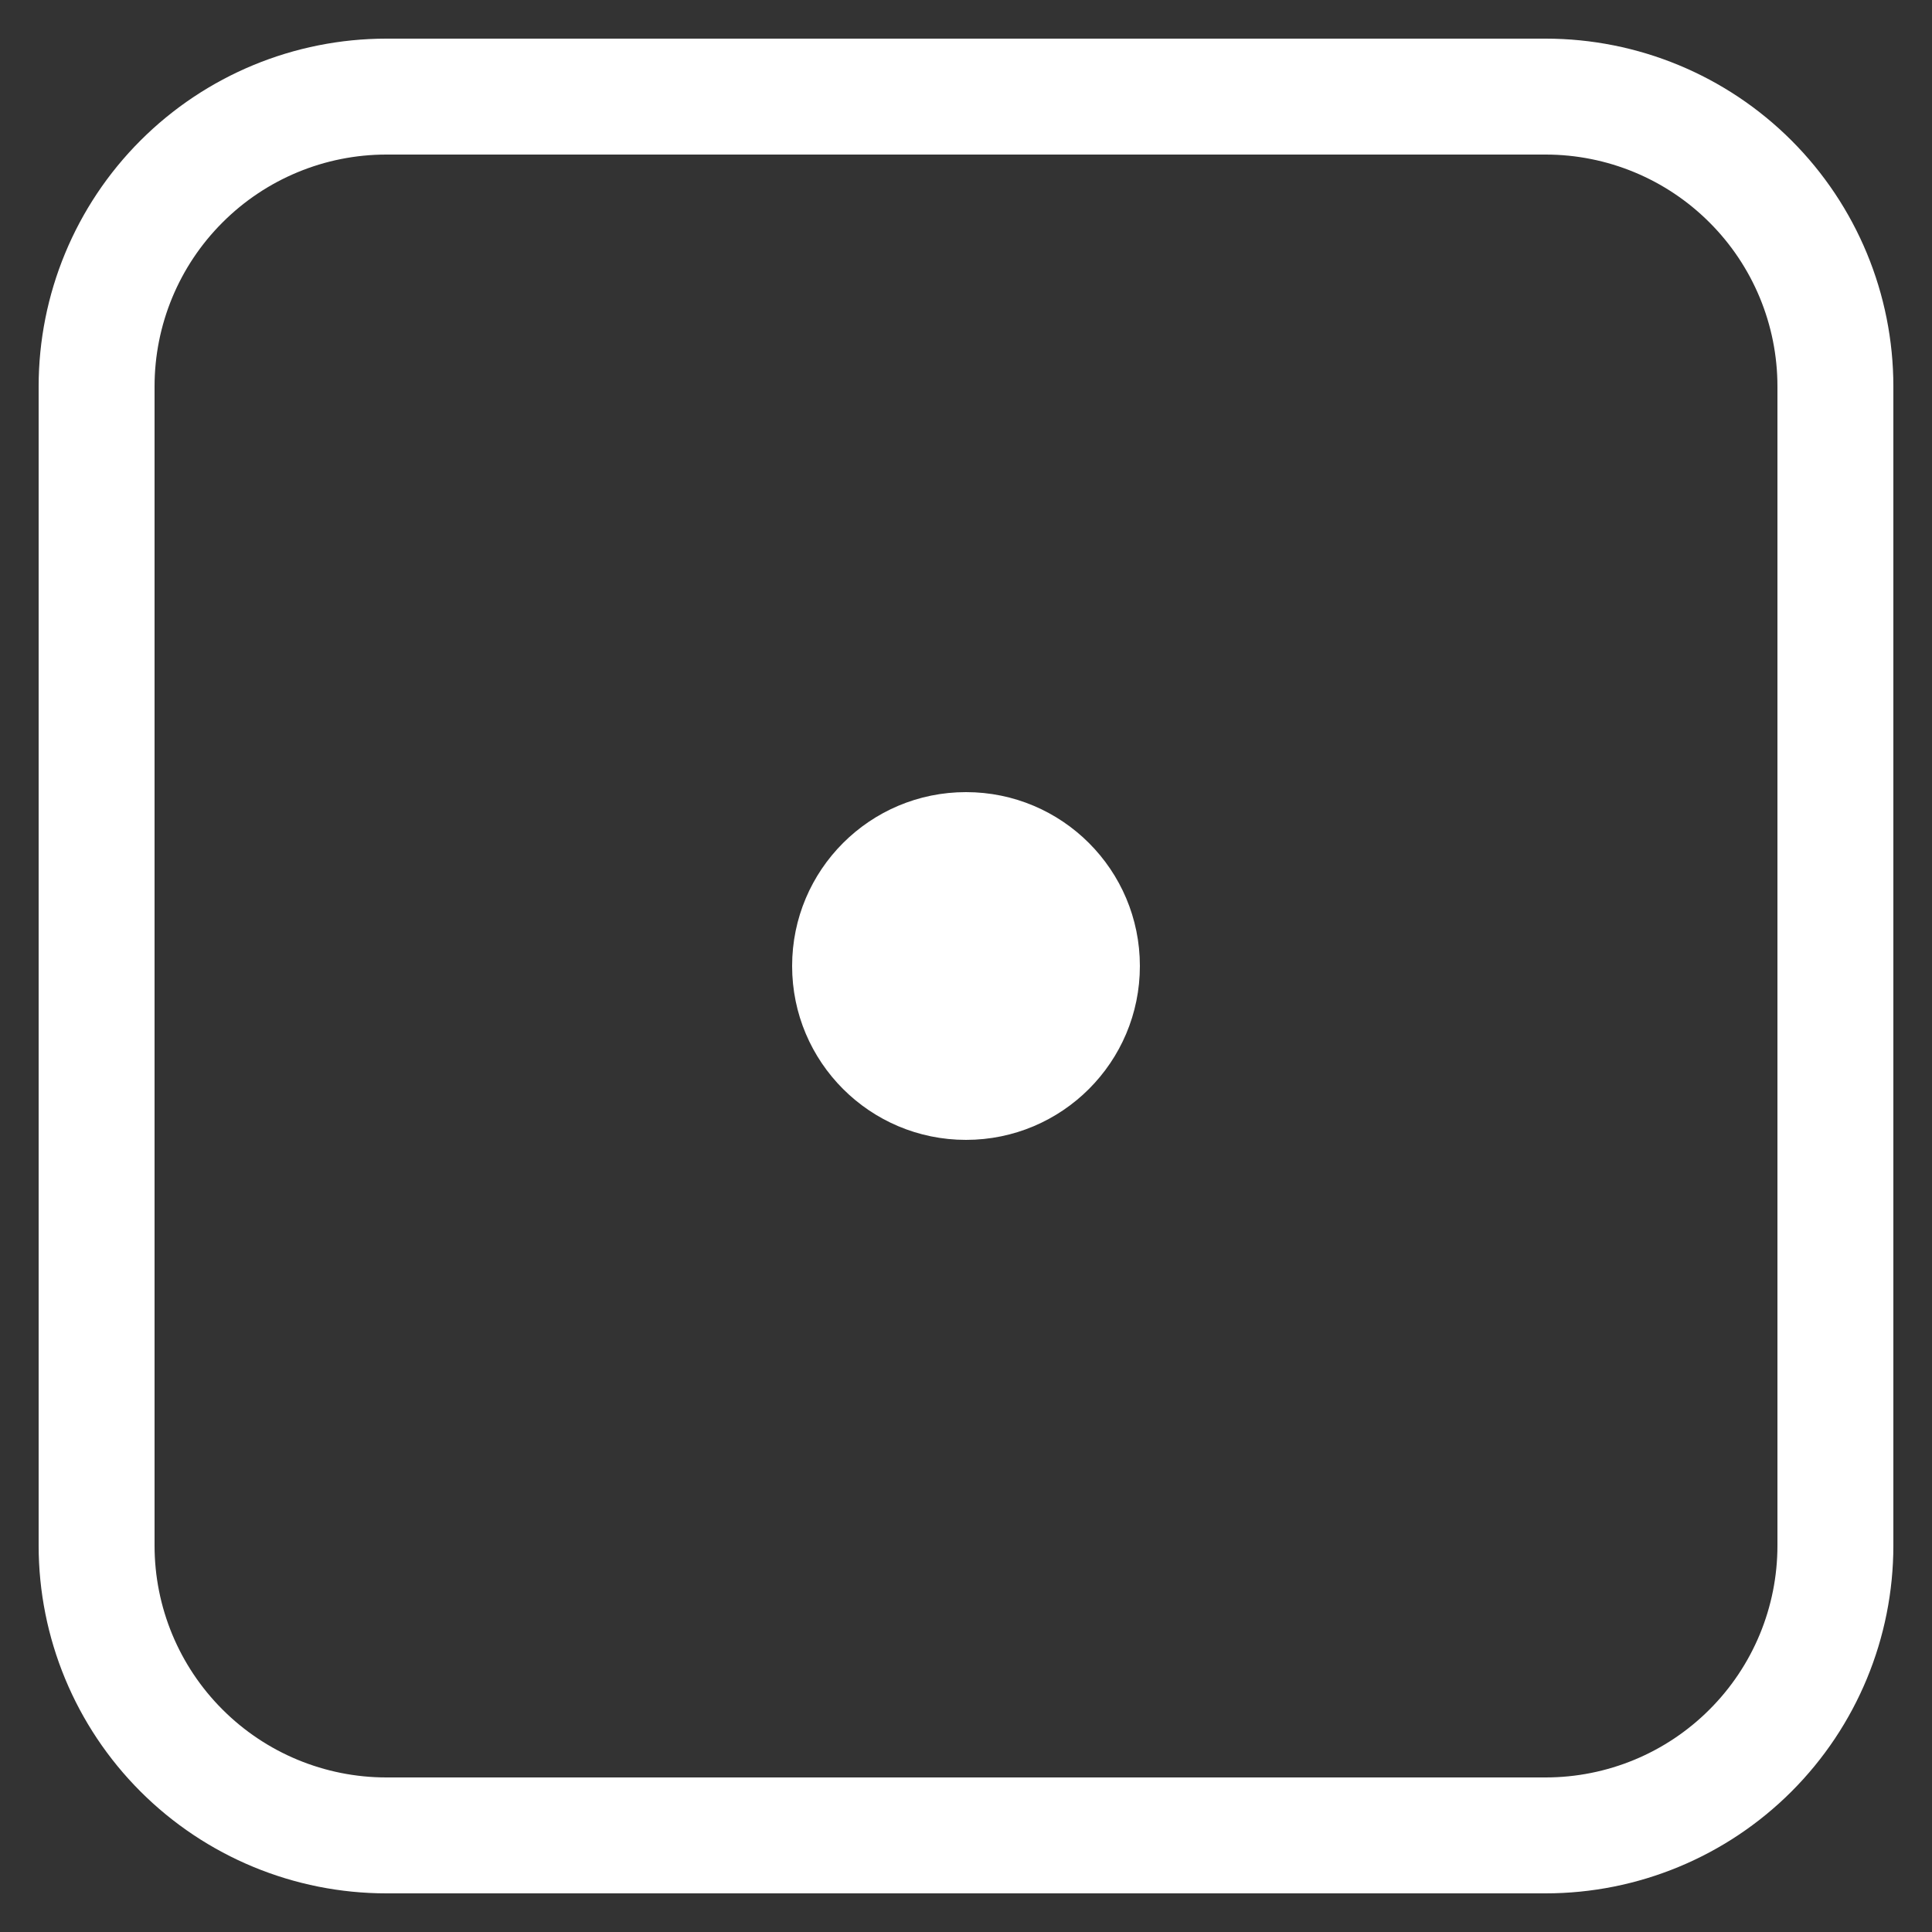 <svg width="25" height="25" viewBox="0 0 25 25" fill="none" xmlns="http://www.w3.org/2000/svg">
<rect x="0" y="0" width="25" height="25" fill="#333333" stroke="none"/>
<g clip-path="url(#clip0_88_56)">
<path d="M12.5 14.75C13.743 14.75 14.75 13.743 14.75 12.5C14.75 11.257 13.743 10.25 12.5 10.25C11.257 10.25 10.25 11.257 10.25 12.5C10.25 13.743 11.257 14.75 12.5 14.75Z" fill="white"/>
<path d="M20 2C20.796 2 21.559 2.316 22.121 2.879C22.684 3.441 23 4.204 23 5V20C23 20.796 22.684 21.559 22.121 22.121C21.559 22.684 20.796 23 20 23H5C4.204 23 3.441 22.684 2.879 22.121C2.316 21.559 2 20.796 2 20V5C2 4.204 2.316 3.441 2.879 2.879C3.441 2.316 4.204 2 5 2H20ZM5 0.5C3.807 0.5 2.662 0.974 1.818 1.818C0.974 2.662 0.5 3.807 0.5 5L0.5 20C0.5 21.194 0.974 22.338 1.818 23.182C2.662 24.026 3.807 24.5 5 24.5H20C21.194 24.5 22.338 24.026 23.182 23.182C24.026 22.338 24.5 21.194 24.5 20V5C24.5 3.807 24.026 2.662 23.182 1.818C22.338 0.974 21.194 0.5 20 0.5L5 0.5Z" fill="white"/>
</g>
<defs>
<clipPath id="clip0_88_56">
<rect width="24" height="24" fill="white" transform="translate(0.5 0.5)"/>
</clipPath>
</defs>
</svg>
